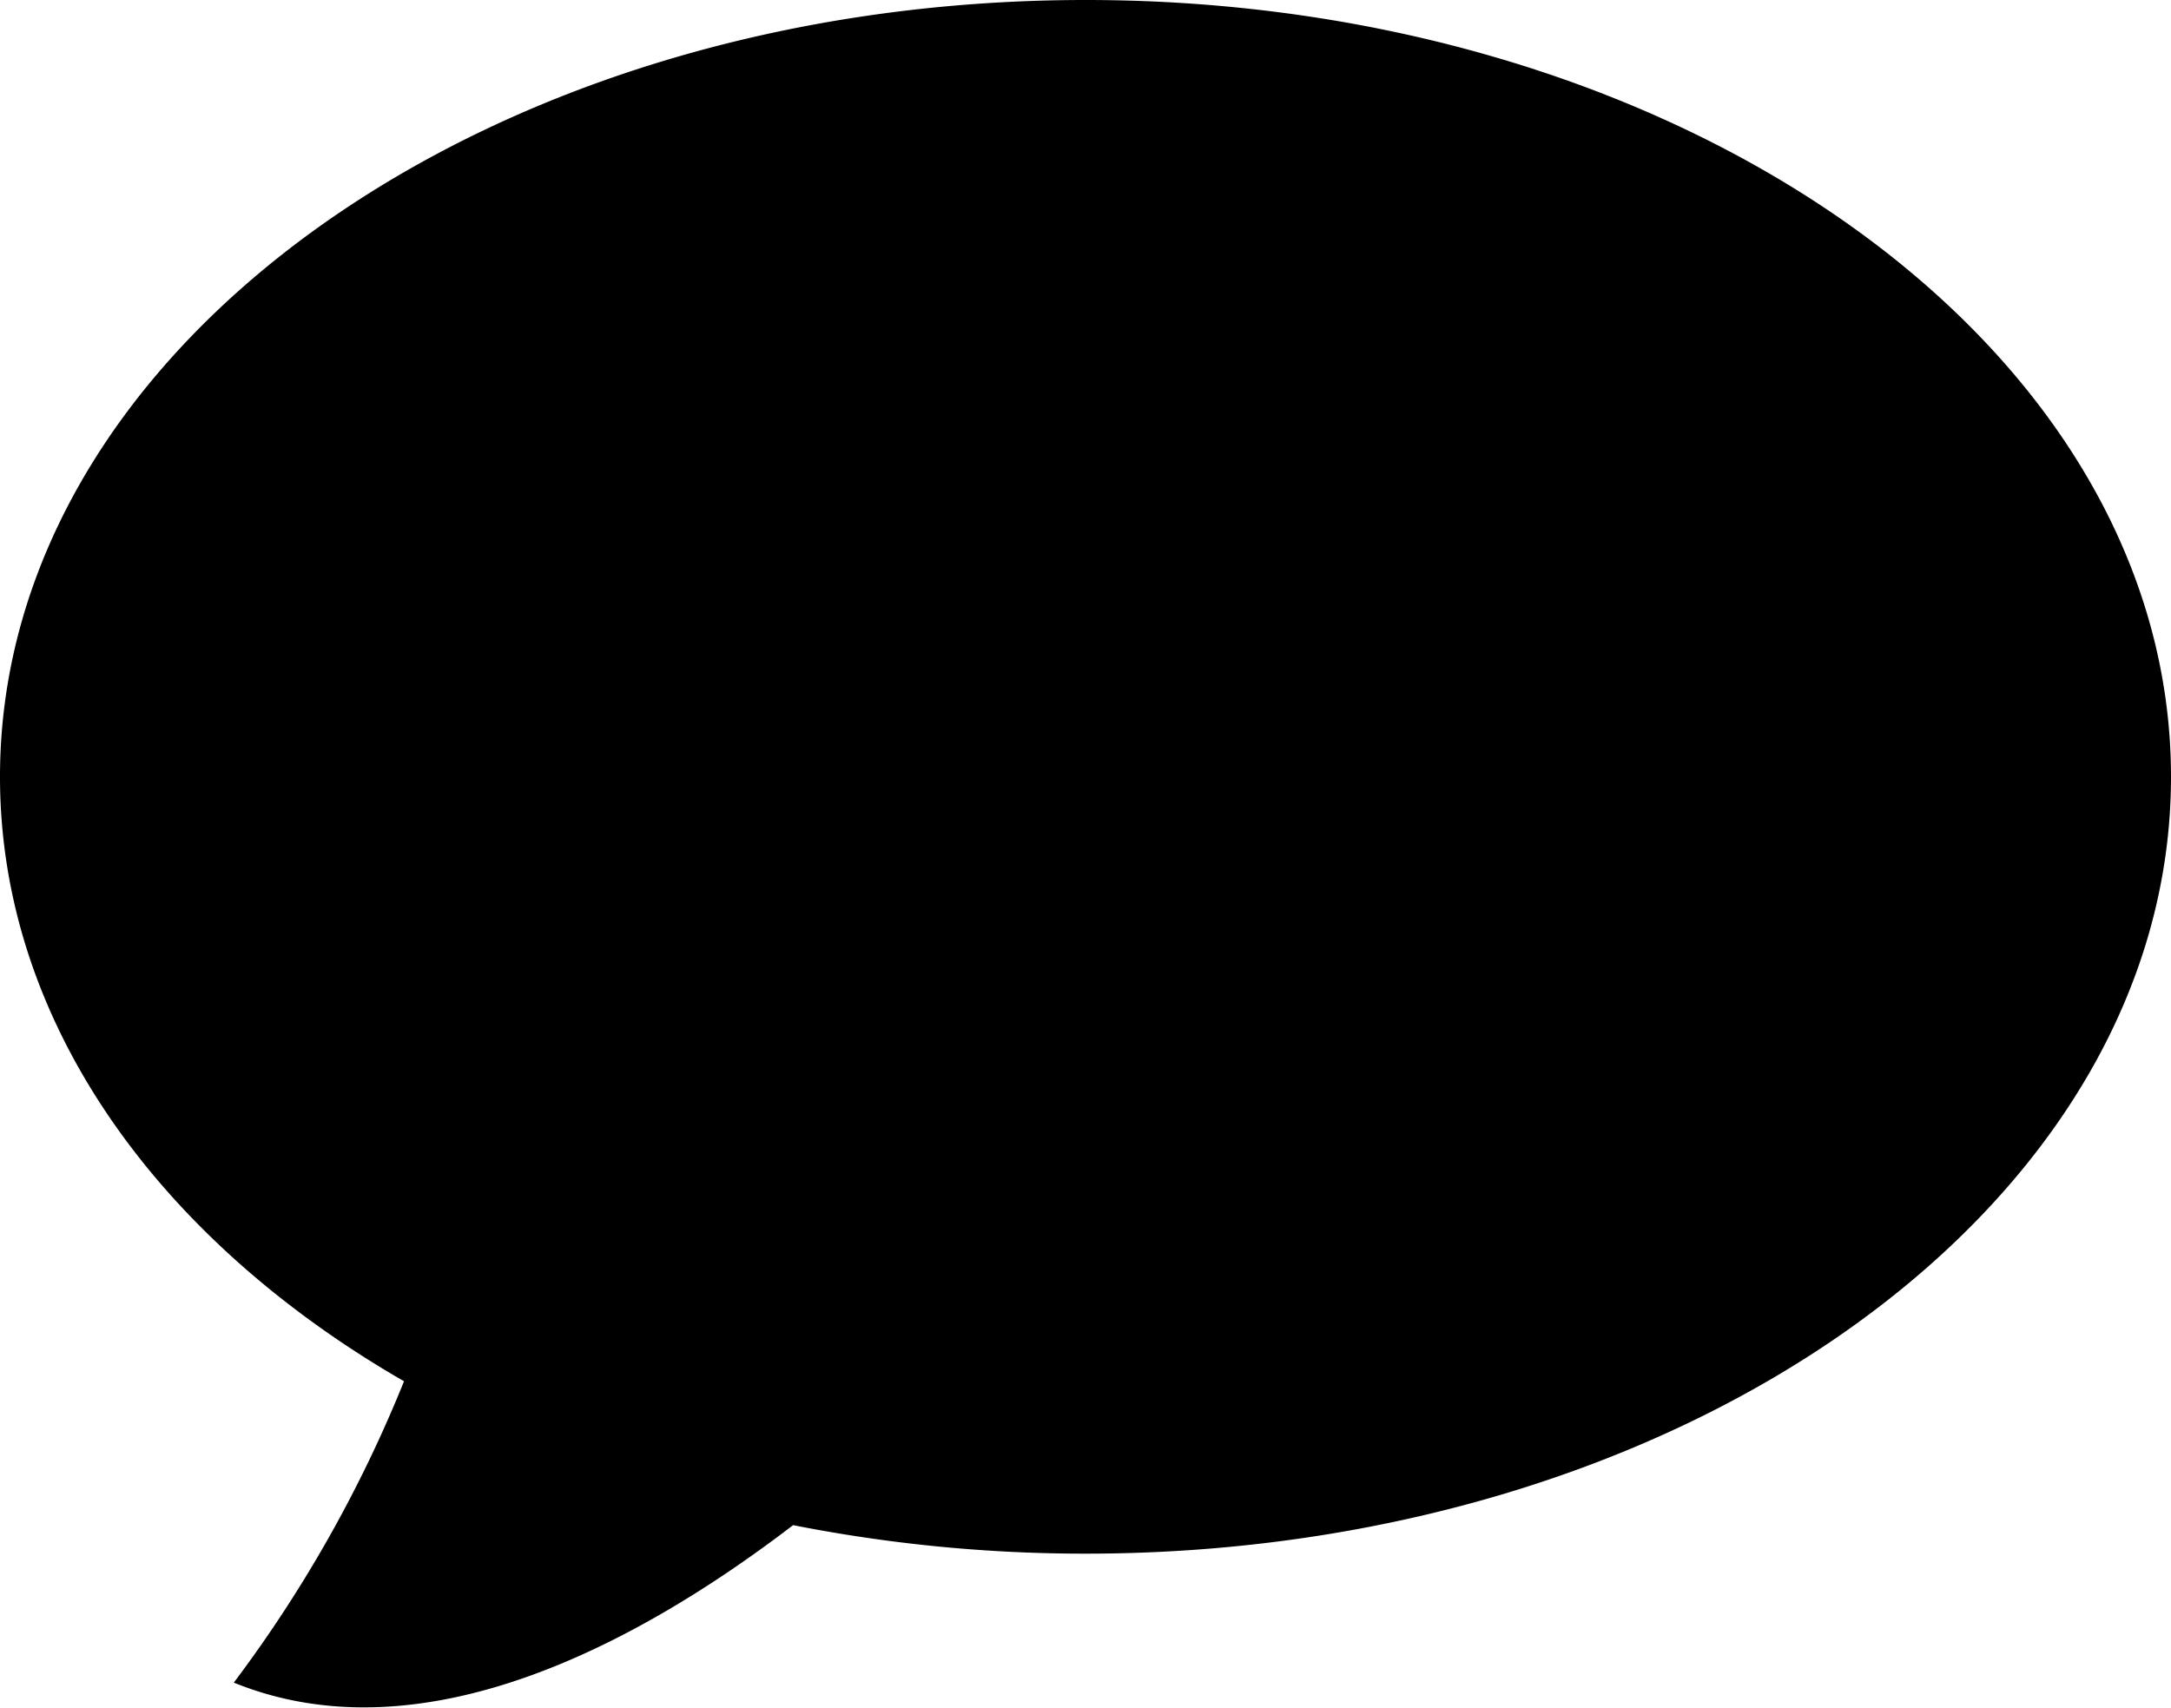 <svg xmlns="http://www.w3.org/2000/svg" xmlns:xlink="http://www.w3.org/1999/xlink" viewBox="0 0 49.49 38.93"><defs><style>.cls-1{fill:none;}.cls-2{clip-path:url(#clip-path);}</style><clipPath id="clip-path" transform="translate(0)"><rect class="cls-1" width="49.49" height="38.92"/></clipPath></defs><title>Asset 8</title><g id="Layer_2" data-name="Layer 2"><g id="Layer_1-2" data-name="Layer 1"><g class="cls-2"><path d="M24.75,0C11.08,0,0,7.93,0,17.71c0,5.57,3.59,10.54,9.21,13.78a30.21,30.21,0,0,1-3.88,6.87c4.33,1.76,9.26-.92,12.75-3.59a34.3,34.3,0,0,0,6.67.65c13.66,0,24.74-7.93,24.74-17.71S38.41,0,24.75,0Z" transform="translate(0)"/></g></g></g></svg>